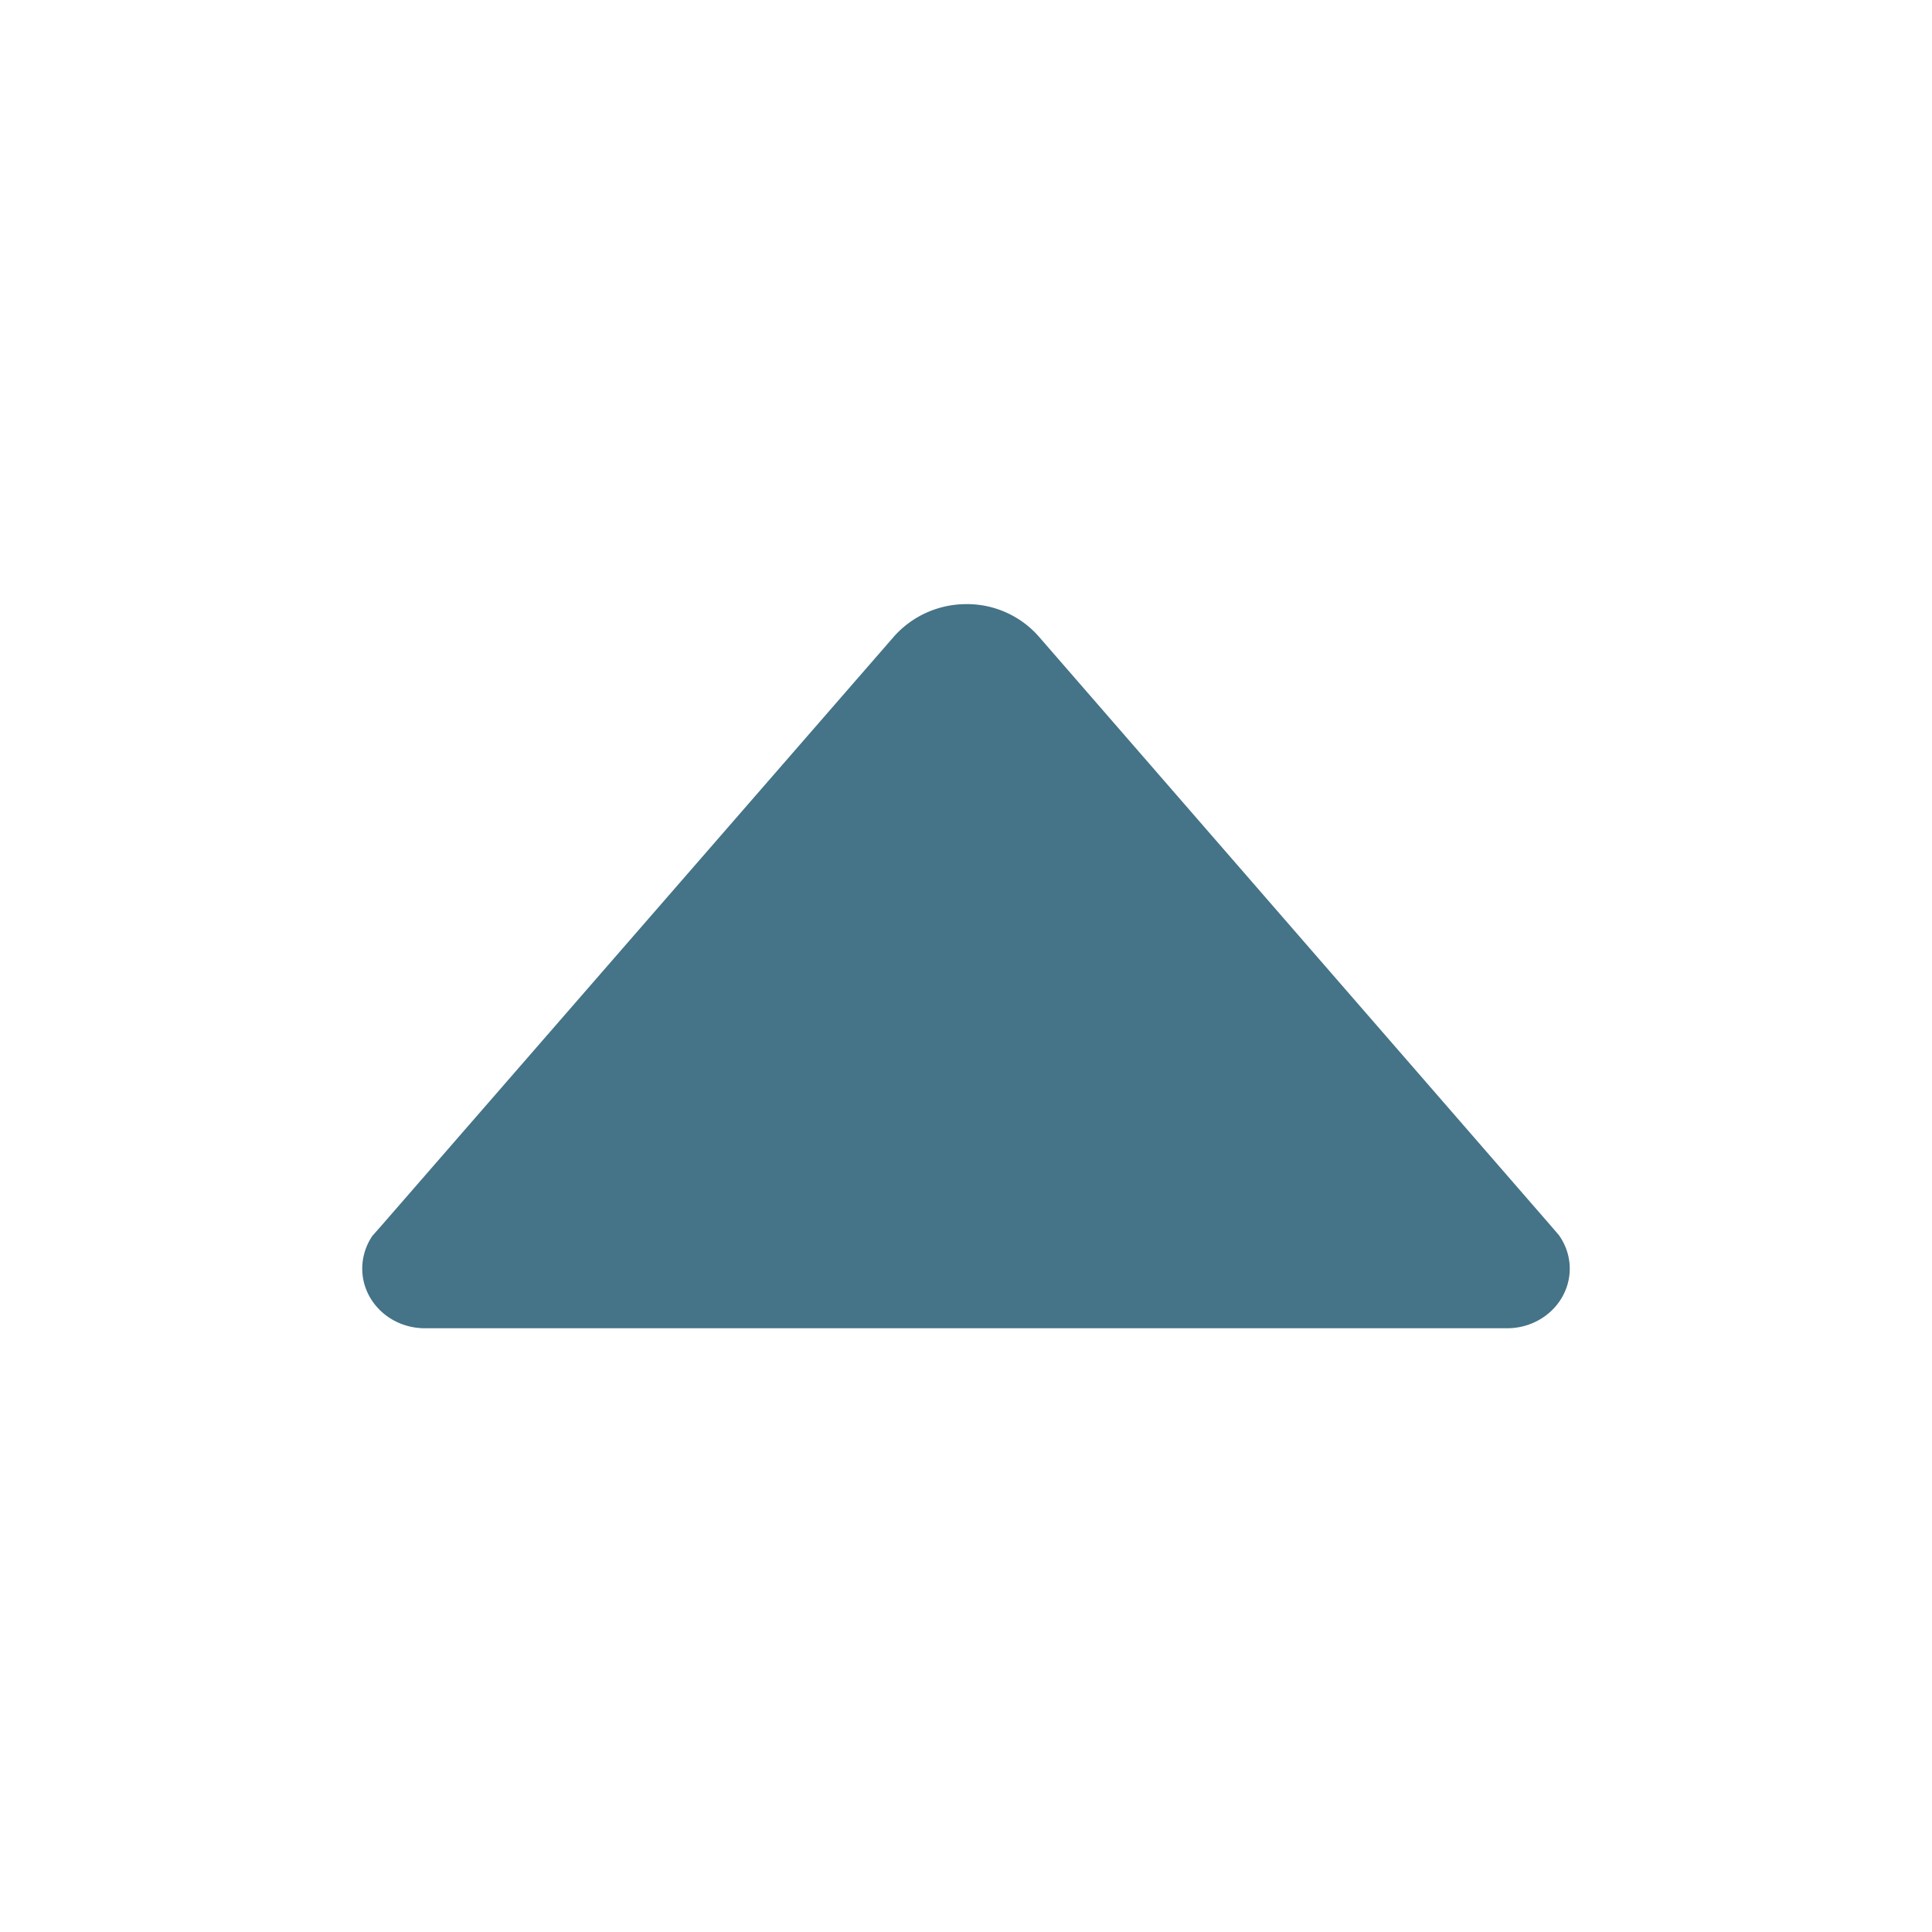 <svg height="512" width="512" xmlns="http://www.w3.org/2000/svg"><path d="M413.1 327.3l-1.8-2.1-136-156.5a25.3 25.3 0 00-19.2-8.6c-7.7 0-14.6 3.4-19.2 8.6L101 324.9l-2.3 2.6C97 330 96 333 96 336.2c0 8.7 7.4 15.8 16.6 15.8h286.8c9.2 0 16.6-7.1 16.6-15.8 0-3.3-1.1-6.4-2.9-8.9z" fill="#457387"/></svg>
